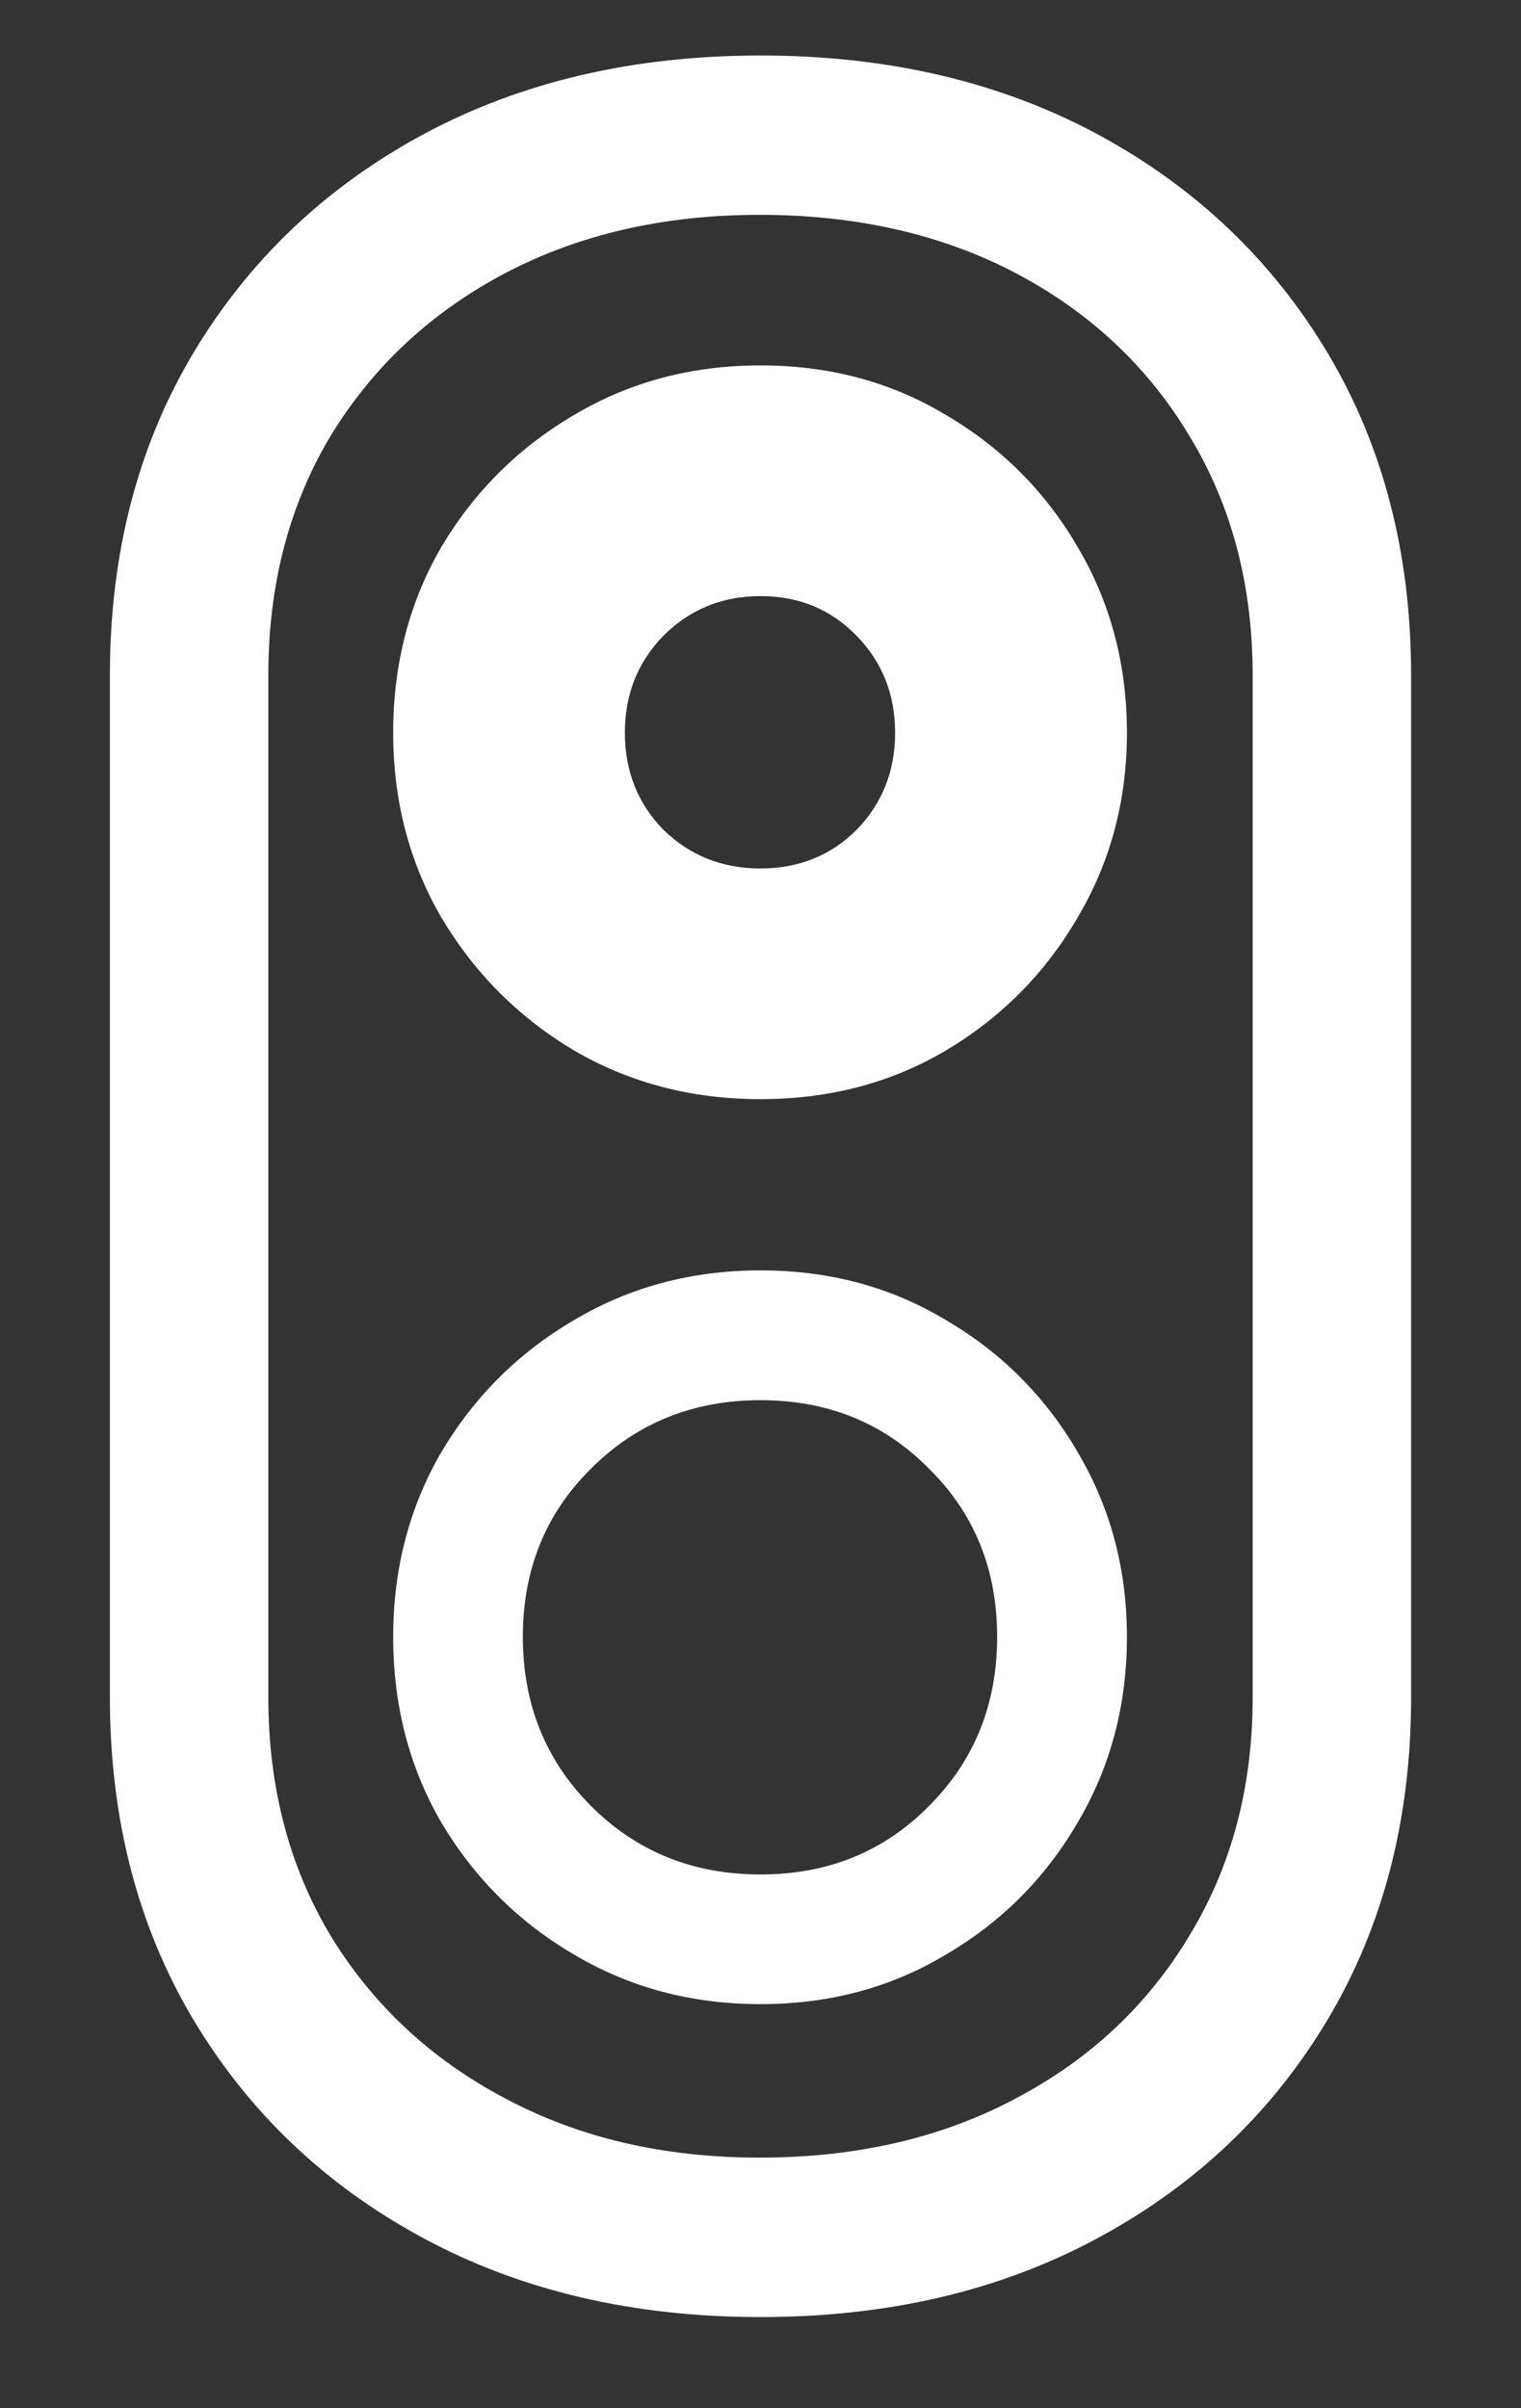 <svg width="12" height="19" viewBox="0 0 12 19" fill="none" xmlns="http://www.w3.org/2000/svg">
<rect x="0" y="0" width="12" height="19" fill="#333333" stroke="none"/>
<path d="M6 18.281C7.005 18.281 7.893 18.073 8.664 17.656C9.435 17.24 10.039 16.664 10.477 15.93C10.914 15.195 11.133 14.349 11.133 13.391V5.328C11.133 4.37 10.914 3.523 10.477 2.789C10.039 2.055 9.435 1.479 8.664 1.062C7.893 0.646 7.005 0.438 6 0.438C4.995 0.438 4.107 0.646 3.336 1.062C2.565 1.479 1.961 2.055 1.523 2.789C1.086 3.523 0.867 4.37 0.867 5.328V13.391C0.867 14.349 1.086 15.195 1.523 15.93C1.961 16.664 2.565 17.24 3.336 17.656C4.107 18.073 4.995 18.281 6 18.281ZM5.992 17.023C5.237 17.023 4.568 16.867 3.984 16.555C3.401 16.247 2.943 15.82 2.609 15.273C2.281 14.727 2.117 14.099 2.117 13.391V5.328C2.117 4.615 2.281 3.984 2.609 3.438C2.943 2.891 3.401 2.464 3.984 2.156C4.568 1.849 5.237 1.695 5.992 1.695C6.758 1.695 7.432 1.849 8.016 2.156C8.599 2.464 9.055 2.891 9.383 3.438C9.716 3.984 9.883 4.615 9.883 5.328V13.391C9.883 14.099 9.716 14.727 9.383 15.273C9.055 15.82 8.599 16.247 8.016 16.555C7.432 16.867 6.758 17.023 5.992 17.023ZM6 8.672C6.542 8.672 7.029 8.544 7.461 8.289C7.898 8.029 8.245 7.68 8.5 7.242C8.76 6.805 8.891 6.318 8.891 5.781C8.891 5.24 8.76 4.75 8.5 4.312C8.245 3.875 7.898 3.529 7.461 3.273C7.029 3.013 6.542 2.883 6 2.883C5.458 2.883 4.969 3.013 4.531 3.273C4.094 3.529 3.745 3.875 3.484 4.312C3.229 4.75 3.102 5.24 3.102 5.781C3.102 6.318 3.229 6.805 3.484 7.242C3.745 7.68 4.094 8.029 4.531 8.289C4.969 8.544 5.458 8.672 6 8.672ZM6 6.852C5.698 6.852 5.443 6.75 5.234 6.547C5.031 6.339 4.93 6.083 4.93 5.781C4.93 5.479 5.031 5.224 5.234 5.016C5.443 4.807 5.698 4.703 6 4.703C6.302 4.703 6.555 4.807 6.758 5.016C6.961 5.224 7.062 5.479 7.062 5.781C7.062 6.083 6.961 6.339 6.758 6.547C6.555 6.75 6.302 6.852 6 6.852ZM6 15.812C6.542 15.812 7.029 15.682 7.461 15.422C7.898 15.167 8.245 14.82 8.5 14.383C8.76 13.945 8.891 13.456 8.891 12.914C8.891 12.378 8.76 11.891 8.5 11.453C8.245 11.016 7.898 10.669 7.461 10.414C7.029 10.154 6.542 10.023 6 10.023C5.458 10.023 4.969 10.154 4.531 10.414C4.094 10.669 3.745 11.016 3.484 11.453C3.229 11.891 3.102 12.378 3.102 12.914C3.102 13.456 3.229 13.945 3.484 14.383C3.745 14.82 4.094 15.167 4.531 15.422C4.969 15.682 5.458 15.812 6 15.812ZM6 14.789C5.469 14.789 5.023 14.609 4.664 14.25C4.305 13.891 4.125 13.445 4.125 12.914C4.125 12.383 4.305 11.94 4.664 11.586C5.023 11.227 5.469 11.047 6 11.047C6.531 11.047 6.974 11.227 7.328 11.586C7.688 11.94 7.867 12.383 7.867 12.914C7.867 13.445 7.688 13.891 7.328 14.25C6.974 14.609 6.531 14.789 6 14.789Z" fill="white"/>
</svg>
